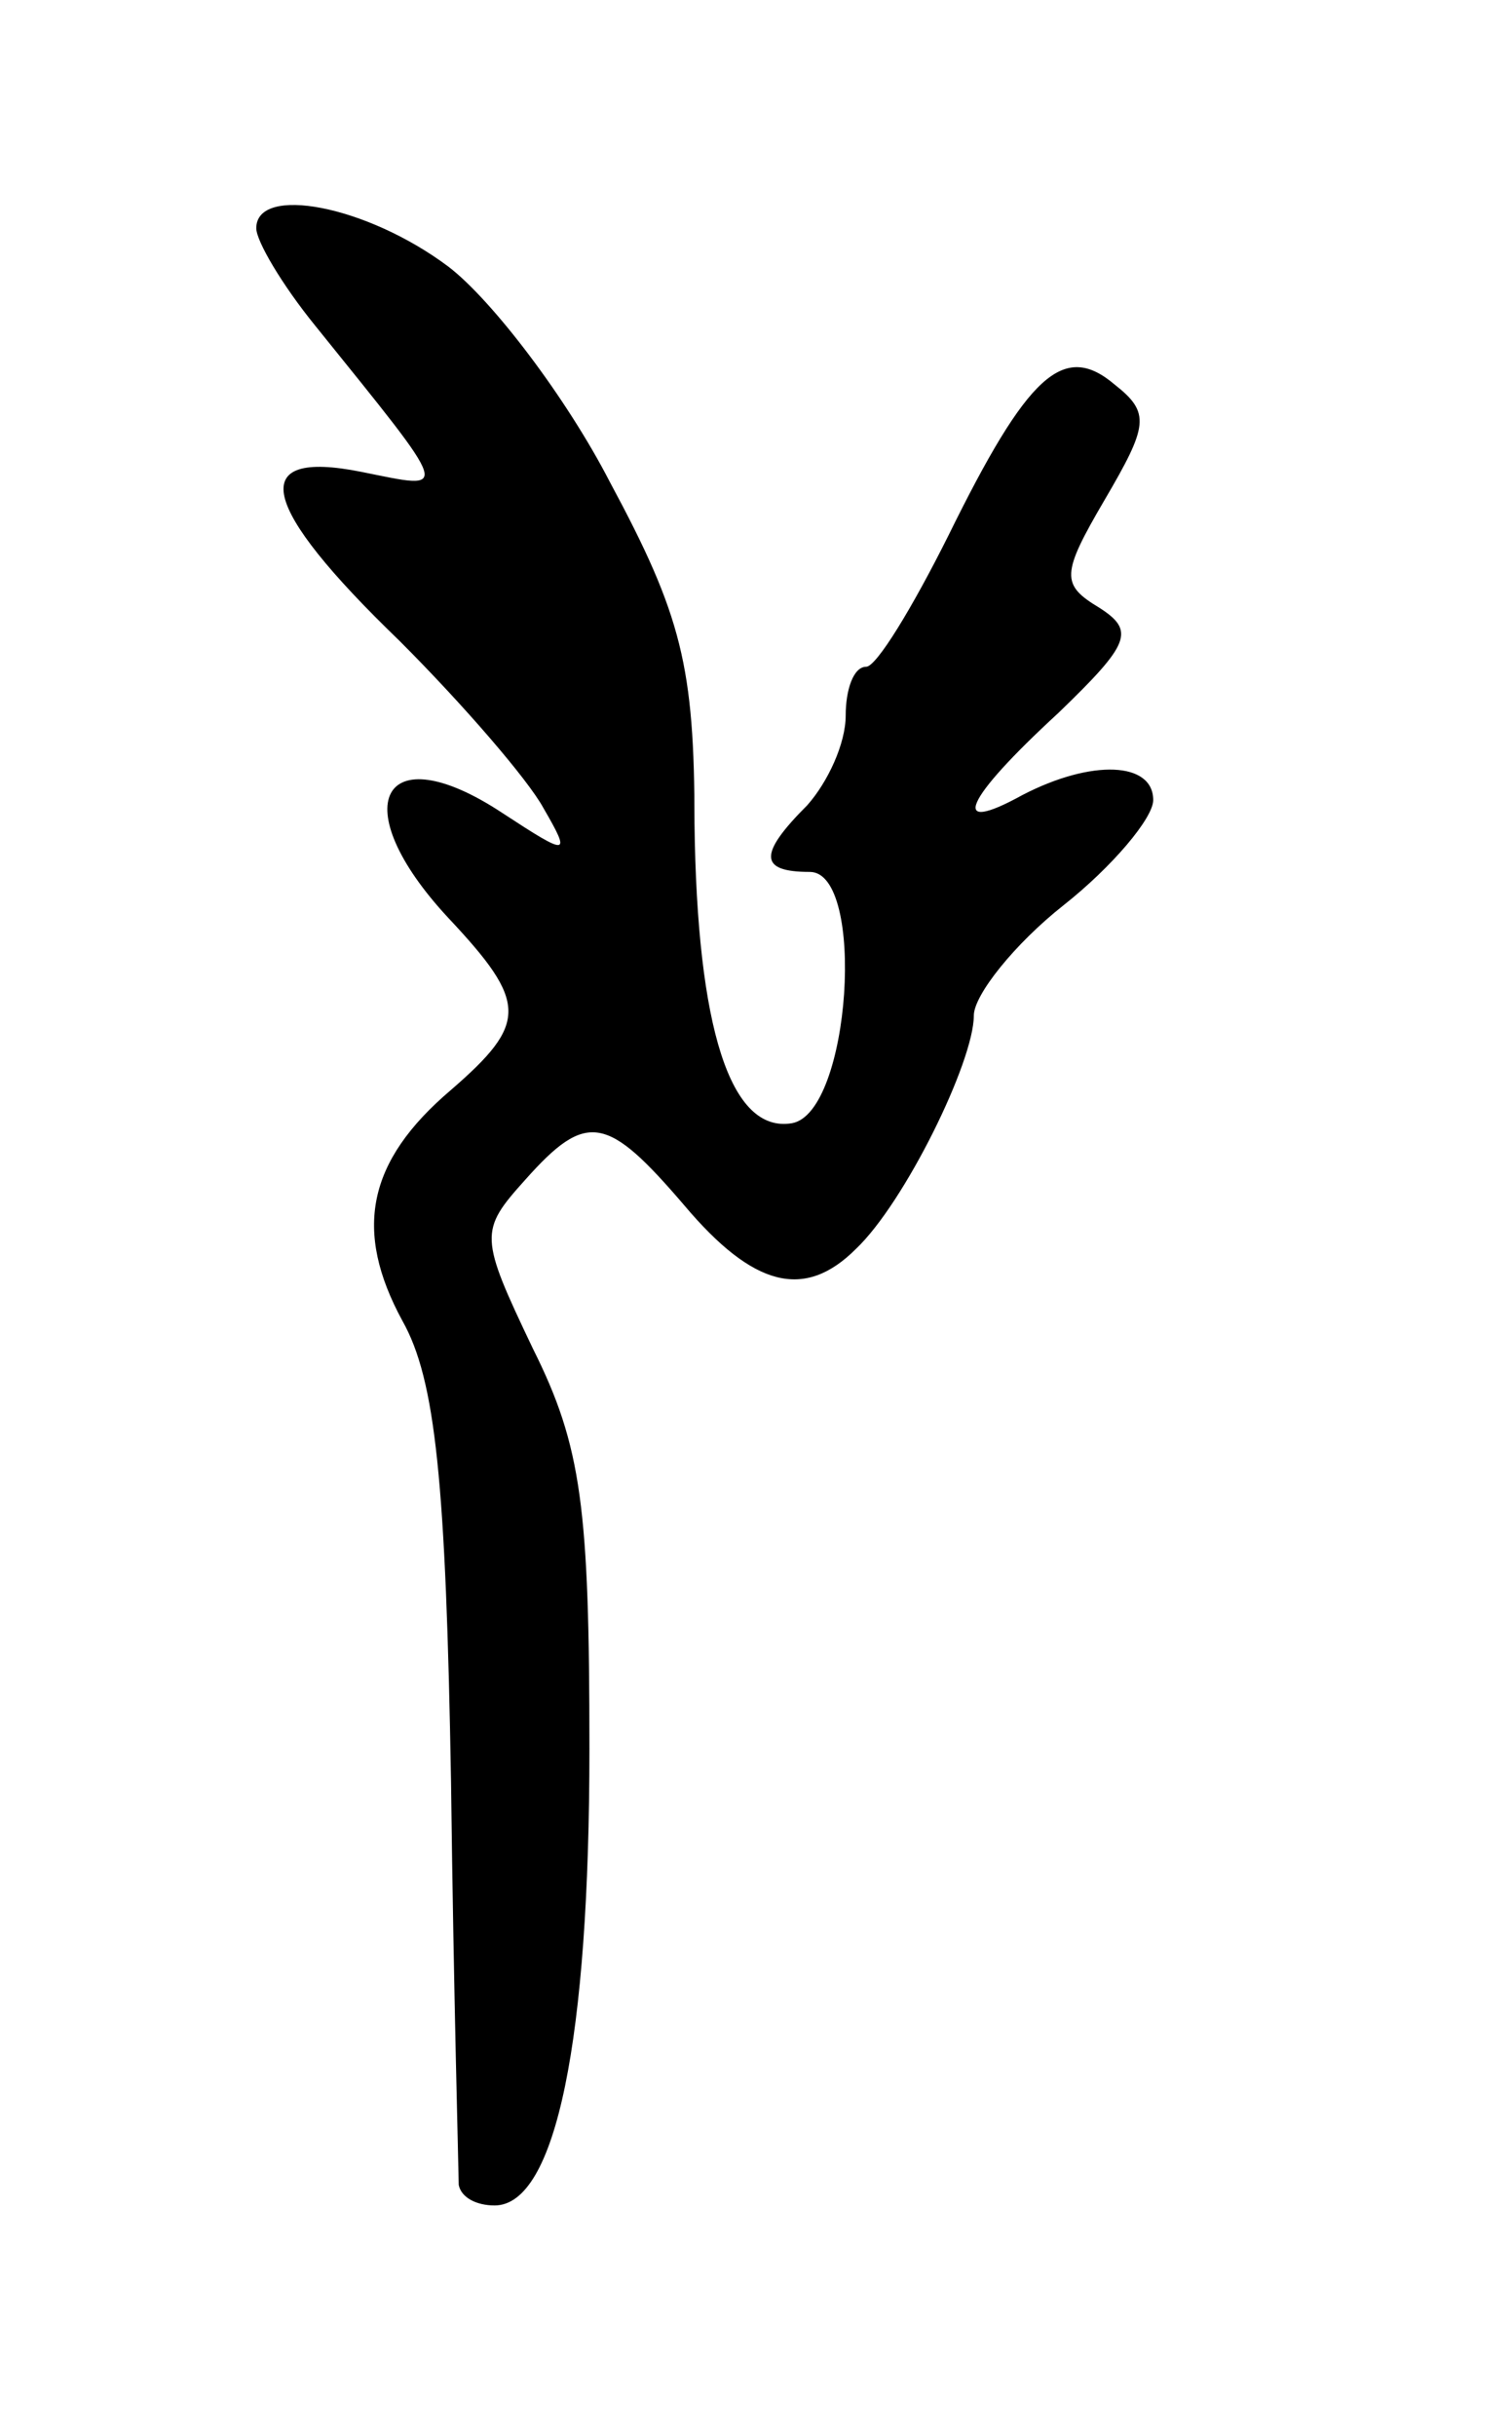 <svg version="1.0" xmlns="http://www.w3.org/2000/svg"
 width="59pt" height="95pt" viewBox="0 0 59 95"
 preserveAspectRatio="xMidYMid meet">
<g transform="translate(0,95) scale(0.1,-0.1)"
fill="#000000" stroke="none">
<path d="M100 861 c0 -5 10 -22 23 -38 54 -67 53 -64 18 -57 -45 9 -40 -13 15
-66 25 -25 50 -54 56 -65 11 -19 10 -19 -16 -2 -47 31 -62 3 -21 -41 31 -33
31 -41 1 -67 -33 -28 -38 -55 -19 -90 13 -23 17 -63 19 -180 1 -82 3 -153 3
-157 1 -5 7 -8 14 -8 24 0 37 65 37 178 0 94 -3 118 -22 156 -21 44 -21 46 -3
66 24 27 32 25 62 -10 27 -32 47 -37 67 -17 19 18 46 73 46 91 0 8 16 28 35
43 19 15 35 34 35 41 0 15 -24 16 -51 2 -29 -16 -23 -2 14 32 28 27 30 32 16
41 -15 9 -15 13 2 42 17 29 18 34 4 45 -20 17 -34 4 -65 -59 -14 -28 -28 -51
-32 -51 -5 0 -8 -9 -8 -19 0 -11 -7 -26 -15 -35 -19 -19 -19 -26 1 -26 22 0
16 -94 -7 -98 -24 -4 -37 37 -38 117 0 61 -5 81 -33 133 -17 33 -46 71 -63 84
-32 24 -75 32 -75 15z"/>
</g>
</svg>
